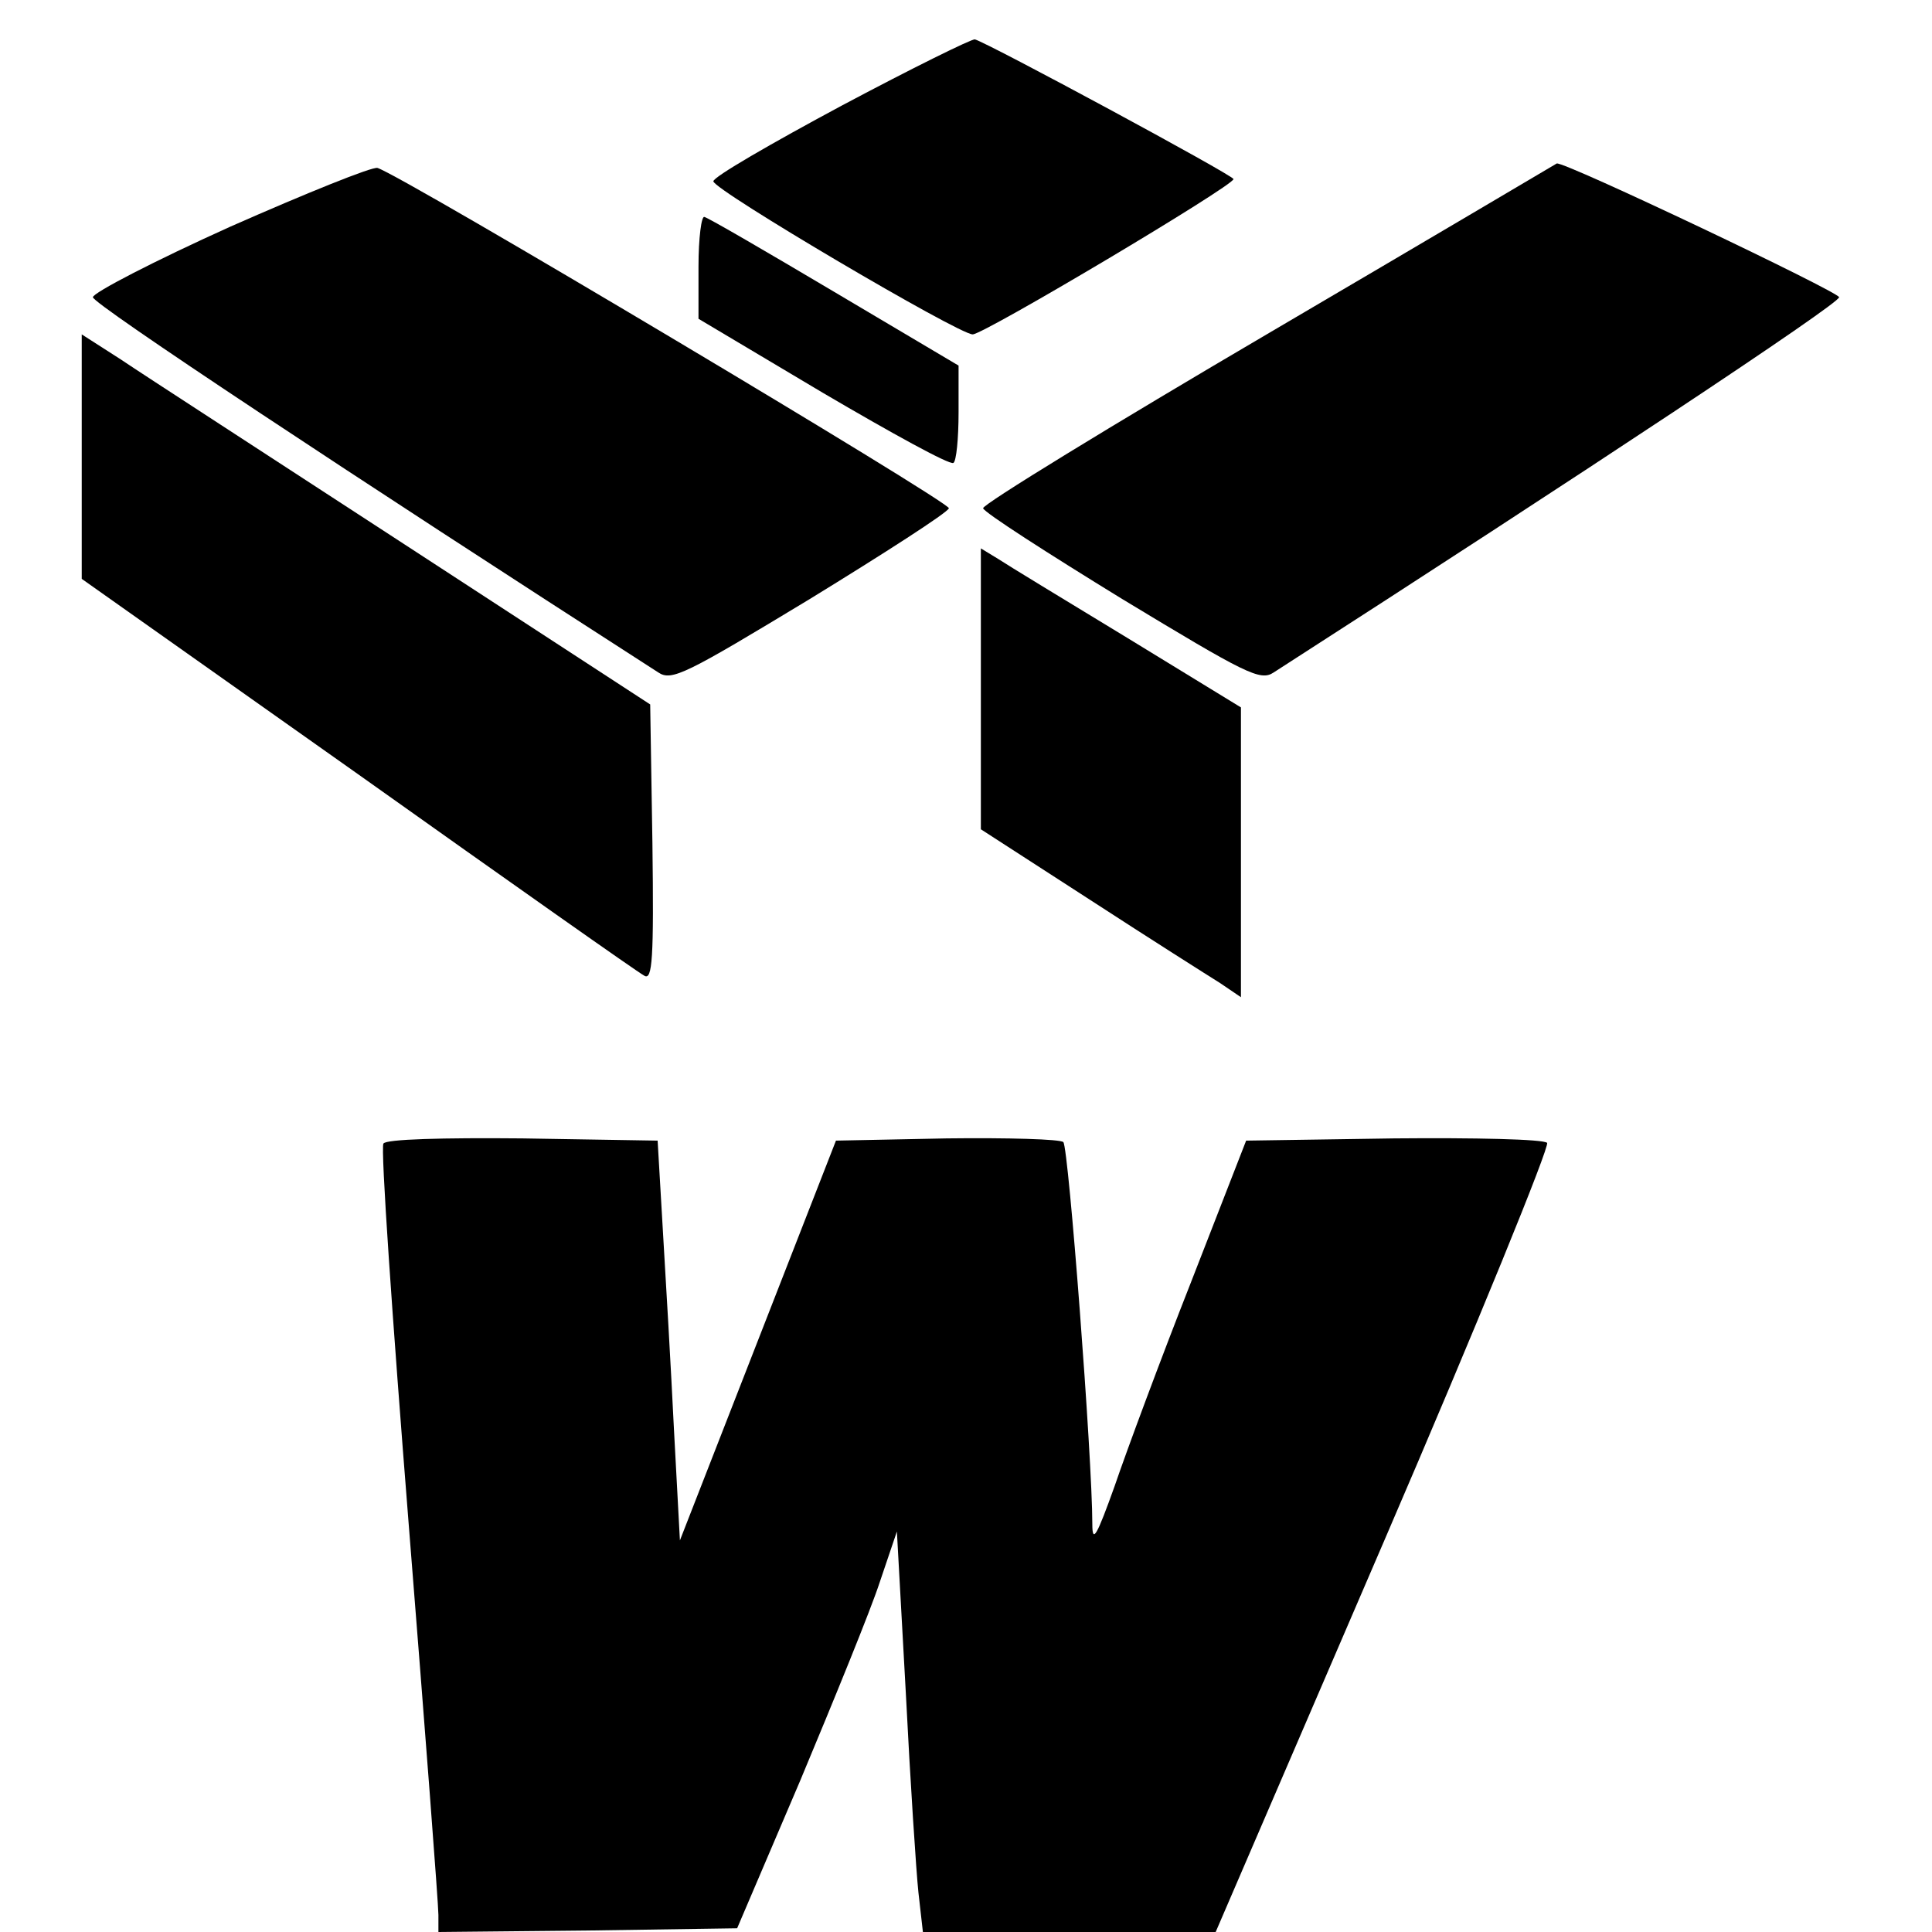 <?xml version="1.0" standalone="no"?>
<!DOCTYPE svg PUBLIC "-//W3C//DTD SVG 20010904//EN"
 "http://www.w3.org/TR/2001/REC-SVG-20010904/DTD/svg10.dtd">
<svg version="1.0" xmlns="http://www.w3.org/2000/svg"
 width="260pt" height="260pt" viewBox="0 0 260 260"
 preserveAspectRatio="xMidYMid meet">
<g transform="translate(0,260) scale(0.1,-0.1)"
fill="#000000" stroke="none">
<path d="M1133 2458 c-95 -51 -173 -96 -173 -102 1 -12 330 -206 349 -206 15
0 351 200 351 209 0 5 -330 183 -348 188 -4 1 -85 -39 -179 -89z"/>
<path d="M310 2295 c-102 -46 -185 -89 -185 -95 0 -9 346 -238 761 -505 18
-12 37 -2 204 99 101 62 185 116 187 122 2 8 -736 448 -769 458 -7 2 -96 -34
-198 -79z"/>
<path d="M1708 2152 c-213 -125 -386 -231 -385 -236 2 -6 86 -60 187 -122 167
-101 186 -111 204 -99 415 267 761 496 761 505 0 7 -370 183 -380 180 0 0
-174 -103 -387 -228z"/>
<path d="M940 2241 l0 -70 168 -100 c92 -54 170 -97 175 -94 4 2 7 33 7 68 l0
63 -167 99 c-91 54 -170 100 -175 101 -4 2 -8 -28 -8 -67z"/>
<path d="M110 1986 l0 -165 372 -263 c204 -145 377 -267 385 -271 11 -7 13 23
11 178 l-3 187 -330 215 c-181 118 -354 230 -382 249 l-53 34 0 -164z"/>
<path d="M1320 1673 l0 -189 147 -95 c80 -52 159 -102 175 -112 l28 -19 0 195
0 195 -152 93 c-84 51 -163 99 -175 107 l-23 14 0 -189z"/>
<path d="M516 1061 c-4 -5 12 -235 34 -512 22 -276 40 -512 40 -526 l0 -23
201 2 201 3 85 199 c46 110 95 230 107 267 l23 68 12 -217 c6 -119 14 -241 17
-269 l6 -53 197 0 197 0 227 527 c125 290 223 531 219 535 -5 5 -98 7 -206 6
l-199 -3 -74 -190 c-41 -104 -87 -228 -103 -275 -24 -67 -30 -78 -30 -51 0 89
-32 507 -39 514 -4 4 -75 6 -157 5 l-149 -3 -105 -269 -105 -269 -8 149 c-4
82 -11 203 -15 269 l-7 120 -182 3 c-107 1 -184 -1 -187 -7z"/>
</g>
</svg>
